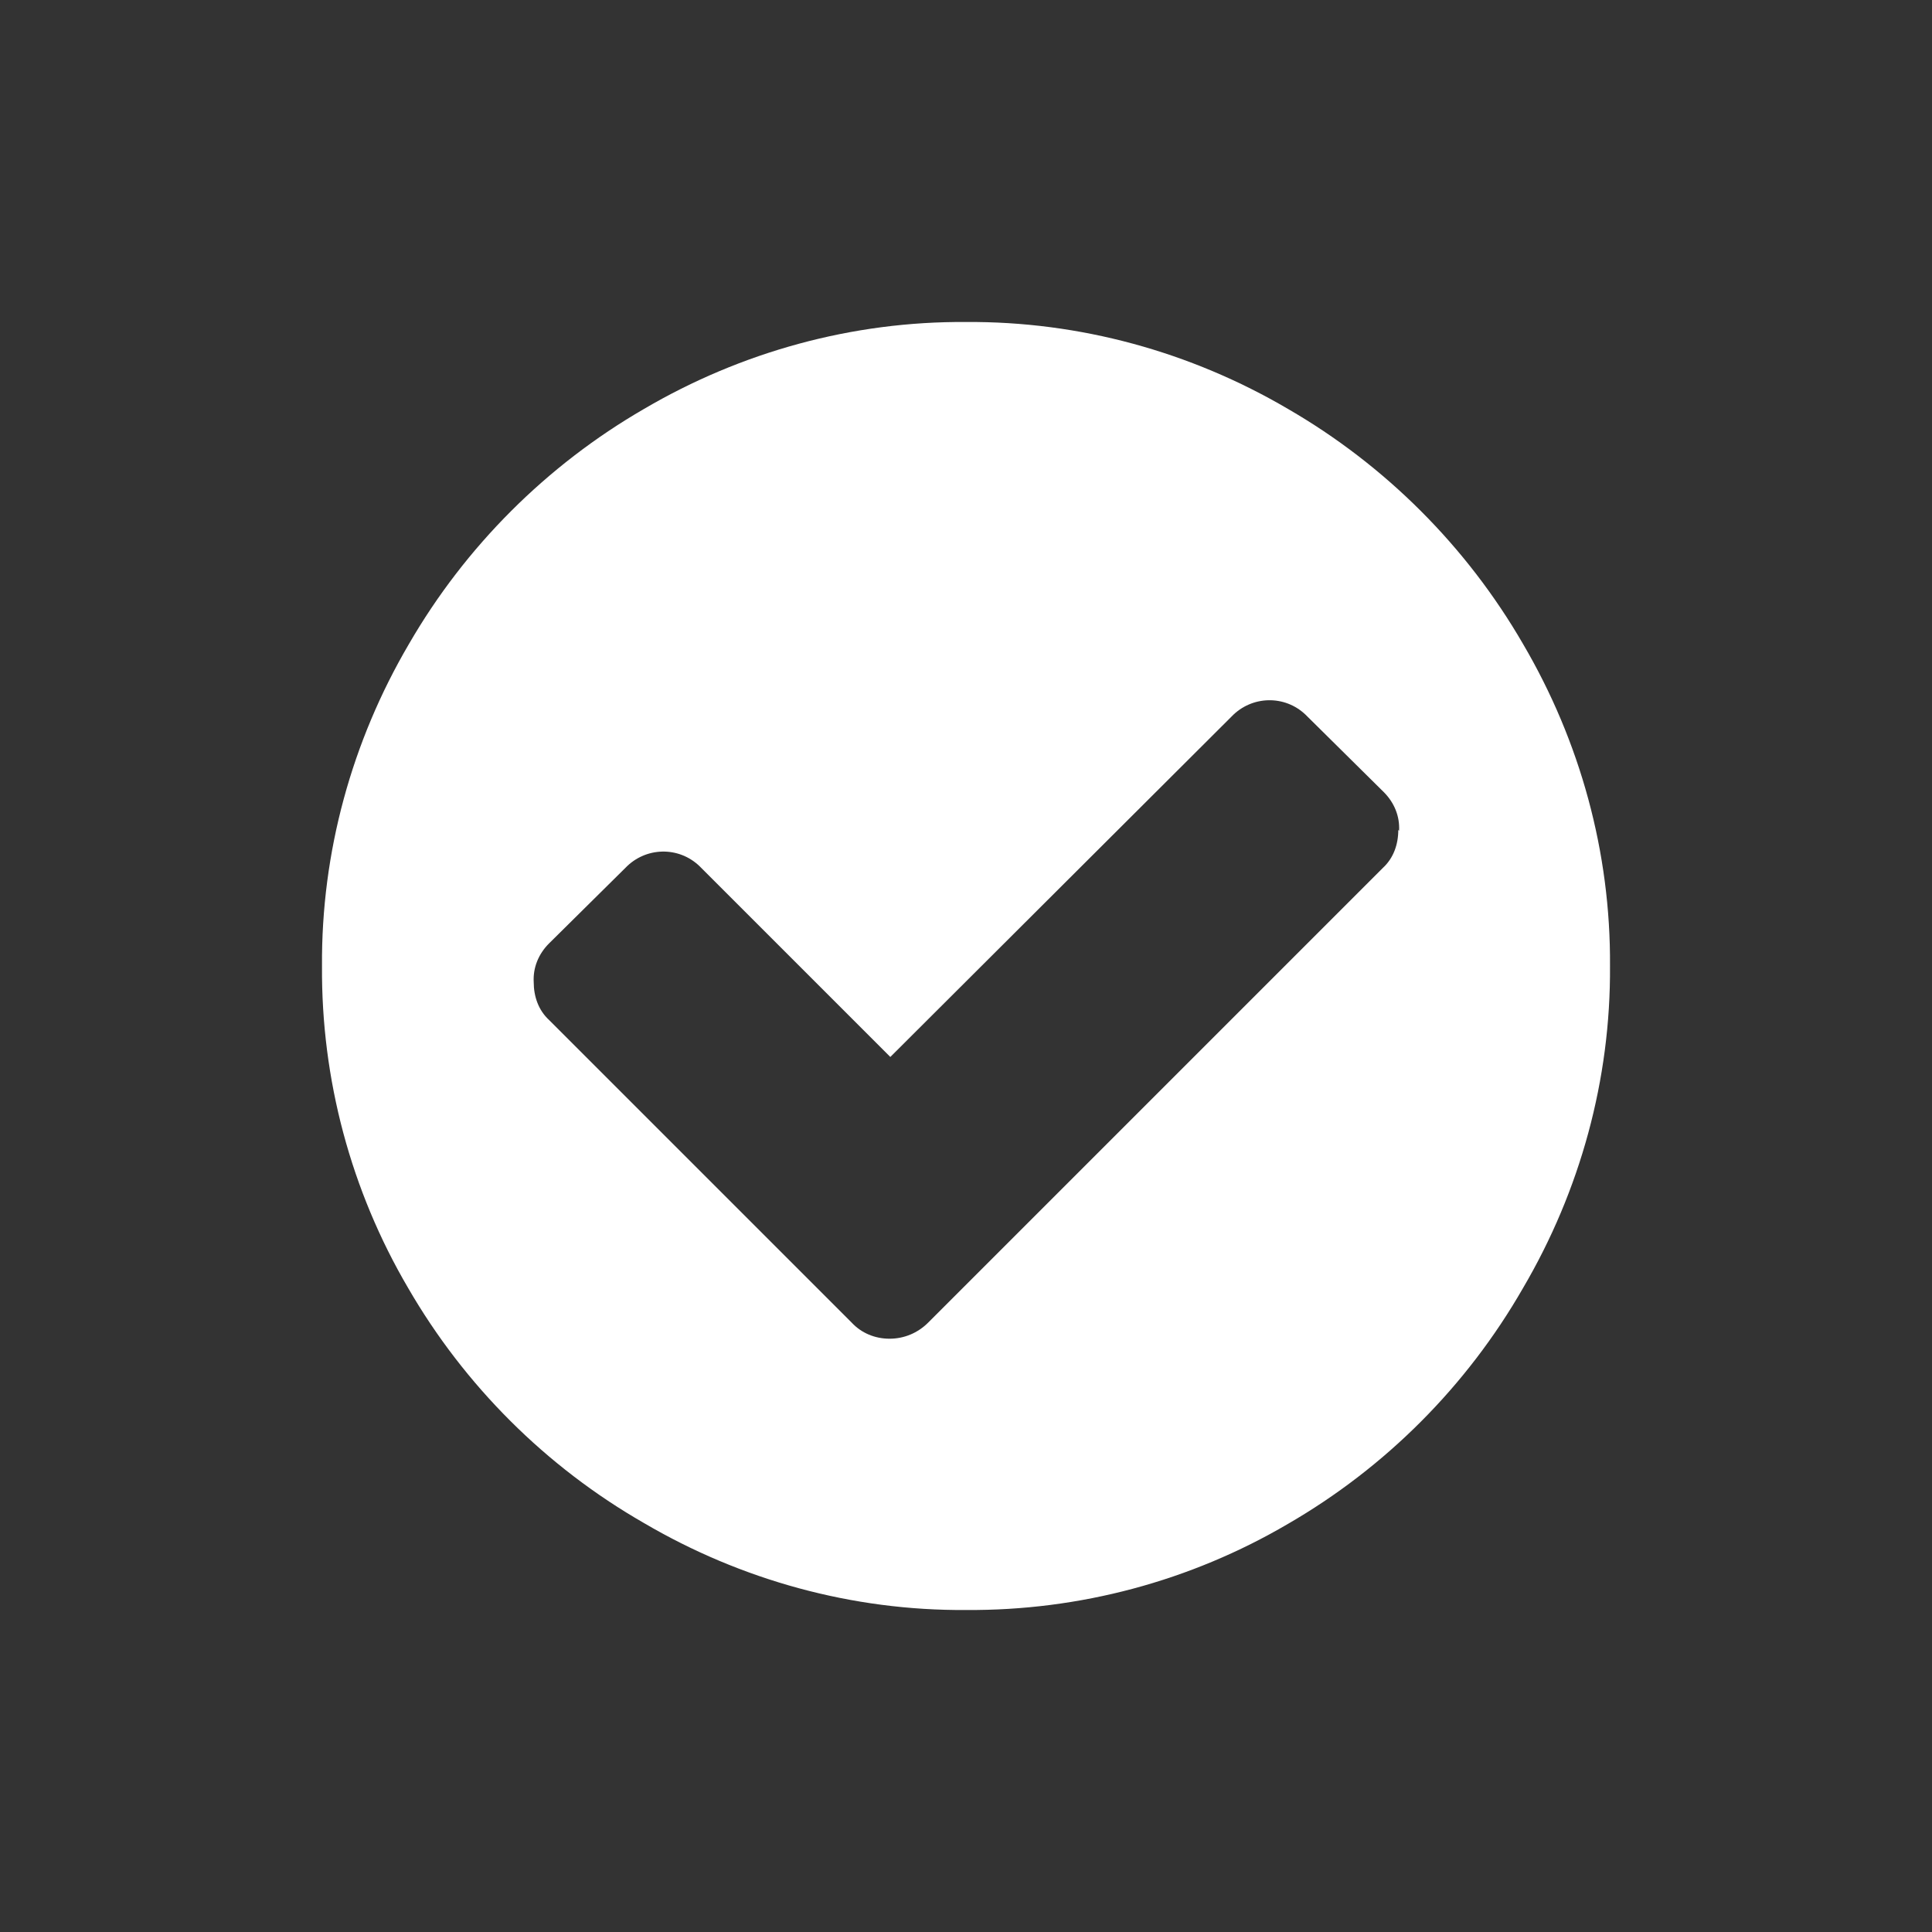 <svg version="1.2" xmlns="http://www.w3.org/2000/svg" xmlnsXlink="http://www.w3.org/1999/xlink" overflow="visible" preserveAspectRatio="none" viewBox="0 0 24 24" width="48" height="48"><rect x="0" y="0" width="24" height="24" fill="#333333" stroke="none"/><g><path xmlnsDefault="http://www.w3.org/2000/svg" id="check-circle" d="M17.37,10.31c0,0.18-0.06,0.35-0.19,0.47l-5.65,5.65c-0.13,0.13-0.3,0.2-0.48,0.2  c-0.18,0-0.35-0.07-0.47-0.2l-3.76-3.76c-0.13-0.12-0.19-0.29-0.19-0.47c-0.01-0.18,0.06-0.35,0.19-0.48l0.95-0.94  c0.25-0.26,0.66-0.27,0.92-0.02c0.01,0.01,0.01,0.01,0.02,0.02l2.35,2.35L15.3,8.9c0.25-0.26,0.66-0.27,0.92-0.02  c0.01,0.01,0.01,0.01,0.02,0.02l0.95,0.94c0.13,0.13,0.2,0.3,0.19,0.48l0,0L17.37,10.31z M18.92,8c-0.7-1.21-1.71-2.22-2.92-2.92  C14.79,4.37,13.41,3.99,12,4c-1.41-0.01-2.79,0.37-4,1.08C6.79,5.78,5.78,6.79,5.08,8C4.37,9.21,3.99,10.59,4,12  c-0.01,1.41,0.36,2.79,1.07,4c0.7,1.21,1.71,2.22,2.93,2.92c1.21,0.71,2.59,1.09,4,1.08c1.41,0.01,2.79-0.36,4-1.07  c1.21-0.7,2.22-1.71,2.92-2.93c0.71-1.21,1.09-2.59,1.08-4C20.01,10.59,19.63,9.21,18.92,8z" style="fill: rgb(255, 255, 255);" vectorEffect="non-scaling-stroke"/></g></svg>